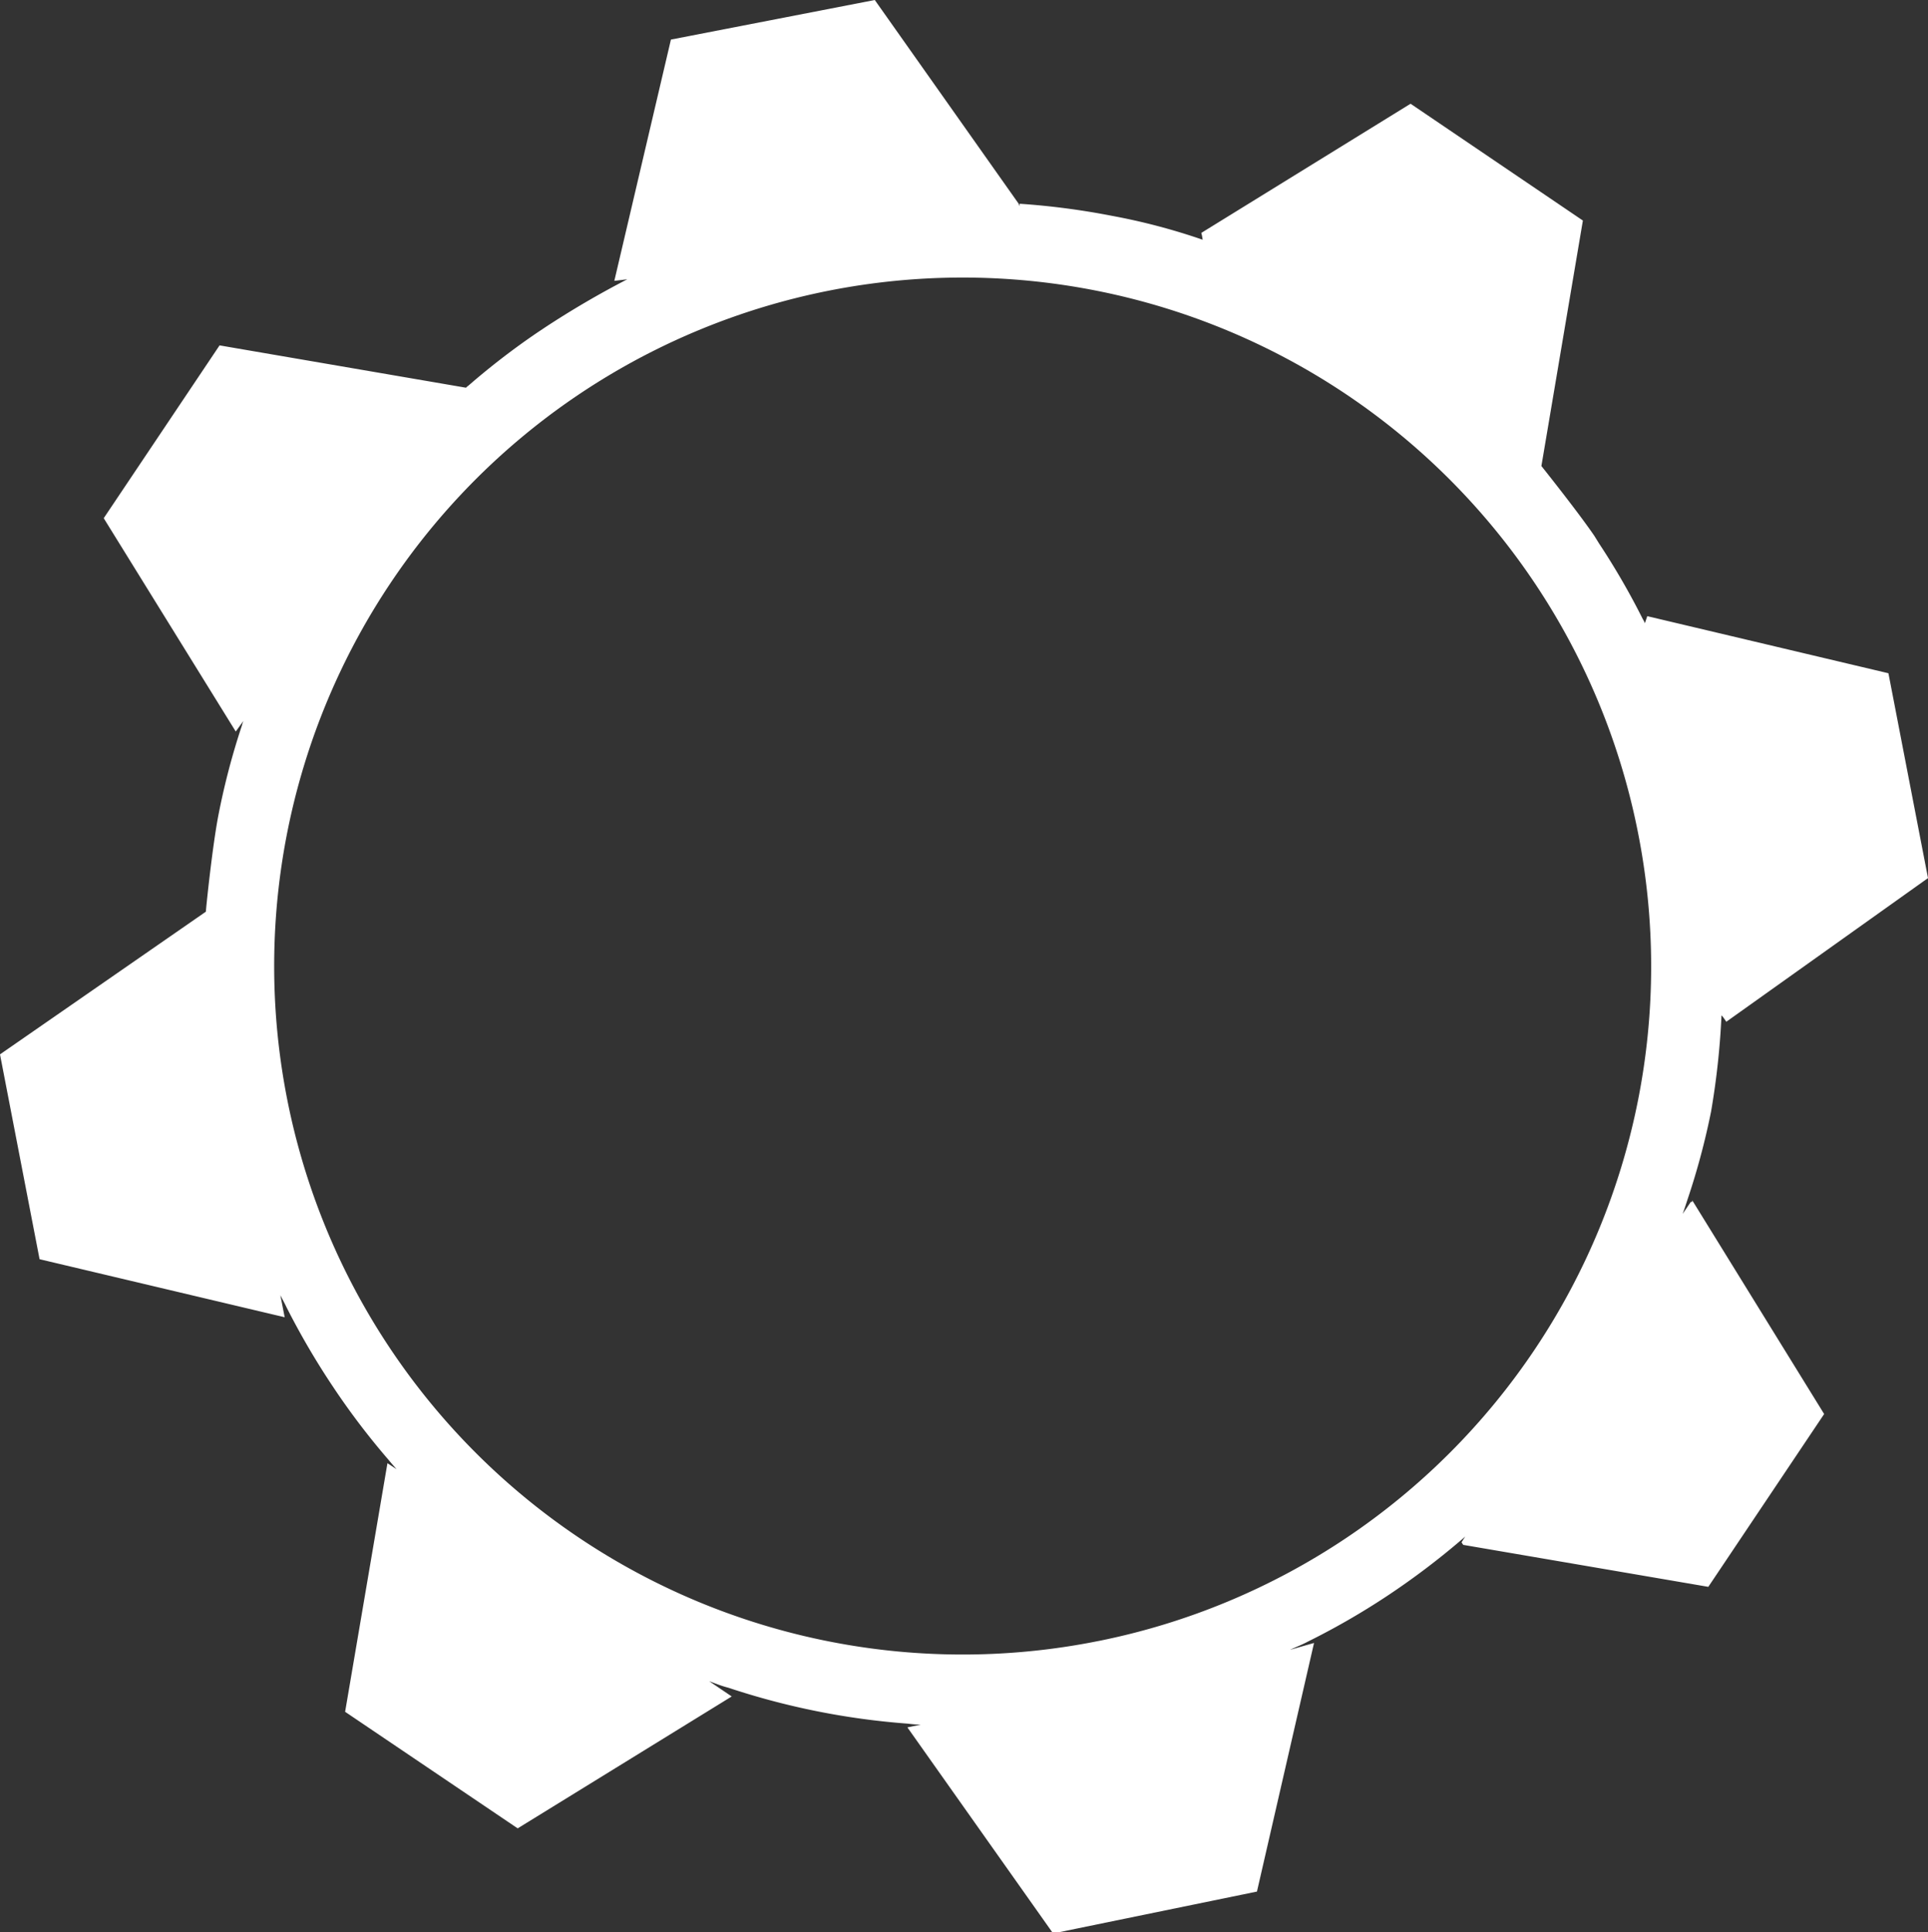 <svg xmlns="http://www.w3.org/2000/svg" viewBox="0 0 160.78 161.11"><rect x="0" y="0" width="160.78" height="161.11" fill="#333333" stroke="none"/><defs><style>.cls-1{fill:#fff;}</style></defs><title>Asset 21</title><g id="Layer_2" data-name="Layer 2"><g id="intern"><path class="cls-1" d="M160.78,73.22l-3.3-17.08-20.11-4.76-.2.59a1.7,1.7,0,0,0-.17-.34,60.92,60.92,0,0,0-3.65-6.31l-.39-.63c-1.36-2-4.42-5.83-4.42-5.83L132,18.39,117.63,8.65,100.18,19.42a4,4,0,0,1,.11.57,52.2,52.2,0,0,0-7.6-2,62.08,62.08,0,0,0-7.66-1l0,.21-.08-.21L72.95,0l-17,3.3L51.23,23.42l1.08-.13a75.82,75.82,0,0,0-6.84,4l-.63.42a61.07,61.07,0,0,0-5.77,4.44,1.35,1.35,0,0,0-.21.18L18.31,28.8,8.65,43.21,19.66,61l.64-.89a2,2,0,0,0-.12.37,59.54,59.54,0,0,0-1.95,7.41c-.51,2.56-1.07,8-1.06,8.13L0,87.92,3.3,105l20.44,4.84L23.38,108c.17.34.35.66.51,1a63.63,63.63,0,0,0,3.87,6.62,61.1,61.1,0,0,0,4.65,6.12c.21.26.45.53.66.77l-.76-.5-3.53,20.73,14.39,9.72,17.85-11-1.88-1.27c.53.19,1,.39,1.59.54a61.91,61.91,0,0,0,15,3,8.22,8.22,0,0,0,1.06.08l-1.12.23,12.15,17.18,17-3.49L109.58,137l-2,.57c.48-.23,1-.42,1.48-.68a61,61,0,0,0,6.63-3.82,63.36,63.36,0,0,0,6.1-4.6c.13-.11.27-.22.4-.35l-.31.49.14.21,20.44,3.5,9.66-14.41-11-17.82,0,.13H141l-.68,1c.13-.35.25-.72.37-1.09a60.19,60.19,0,0,0,2-7.44,64.75,64.75,0,0,0,.87-8c0-.1.4.51.4.51Zm-69.2,63.62a57.41,57.41,0,1,1,45-67.49A57.36,57.36,0,0,1,91.59,136.84Z"/></g></g></svg>